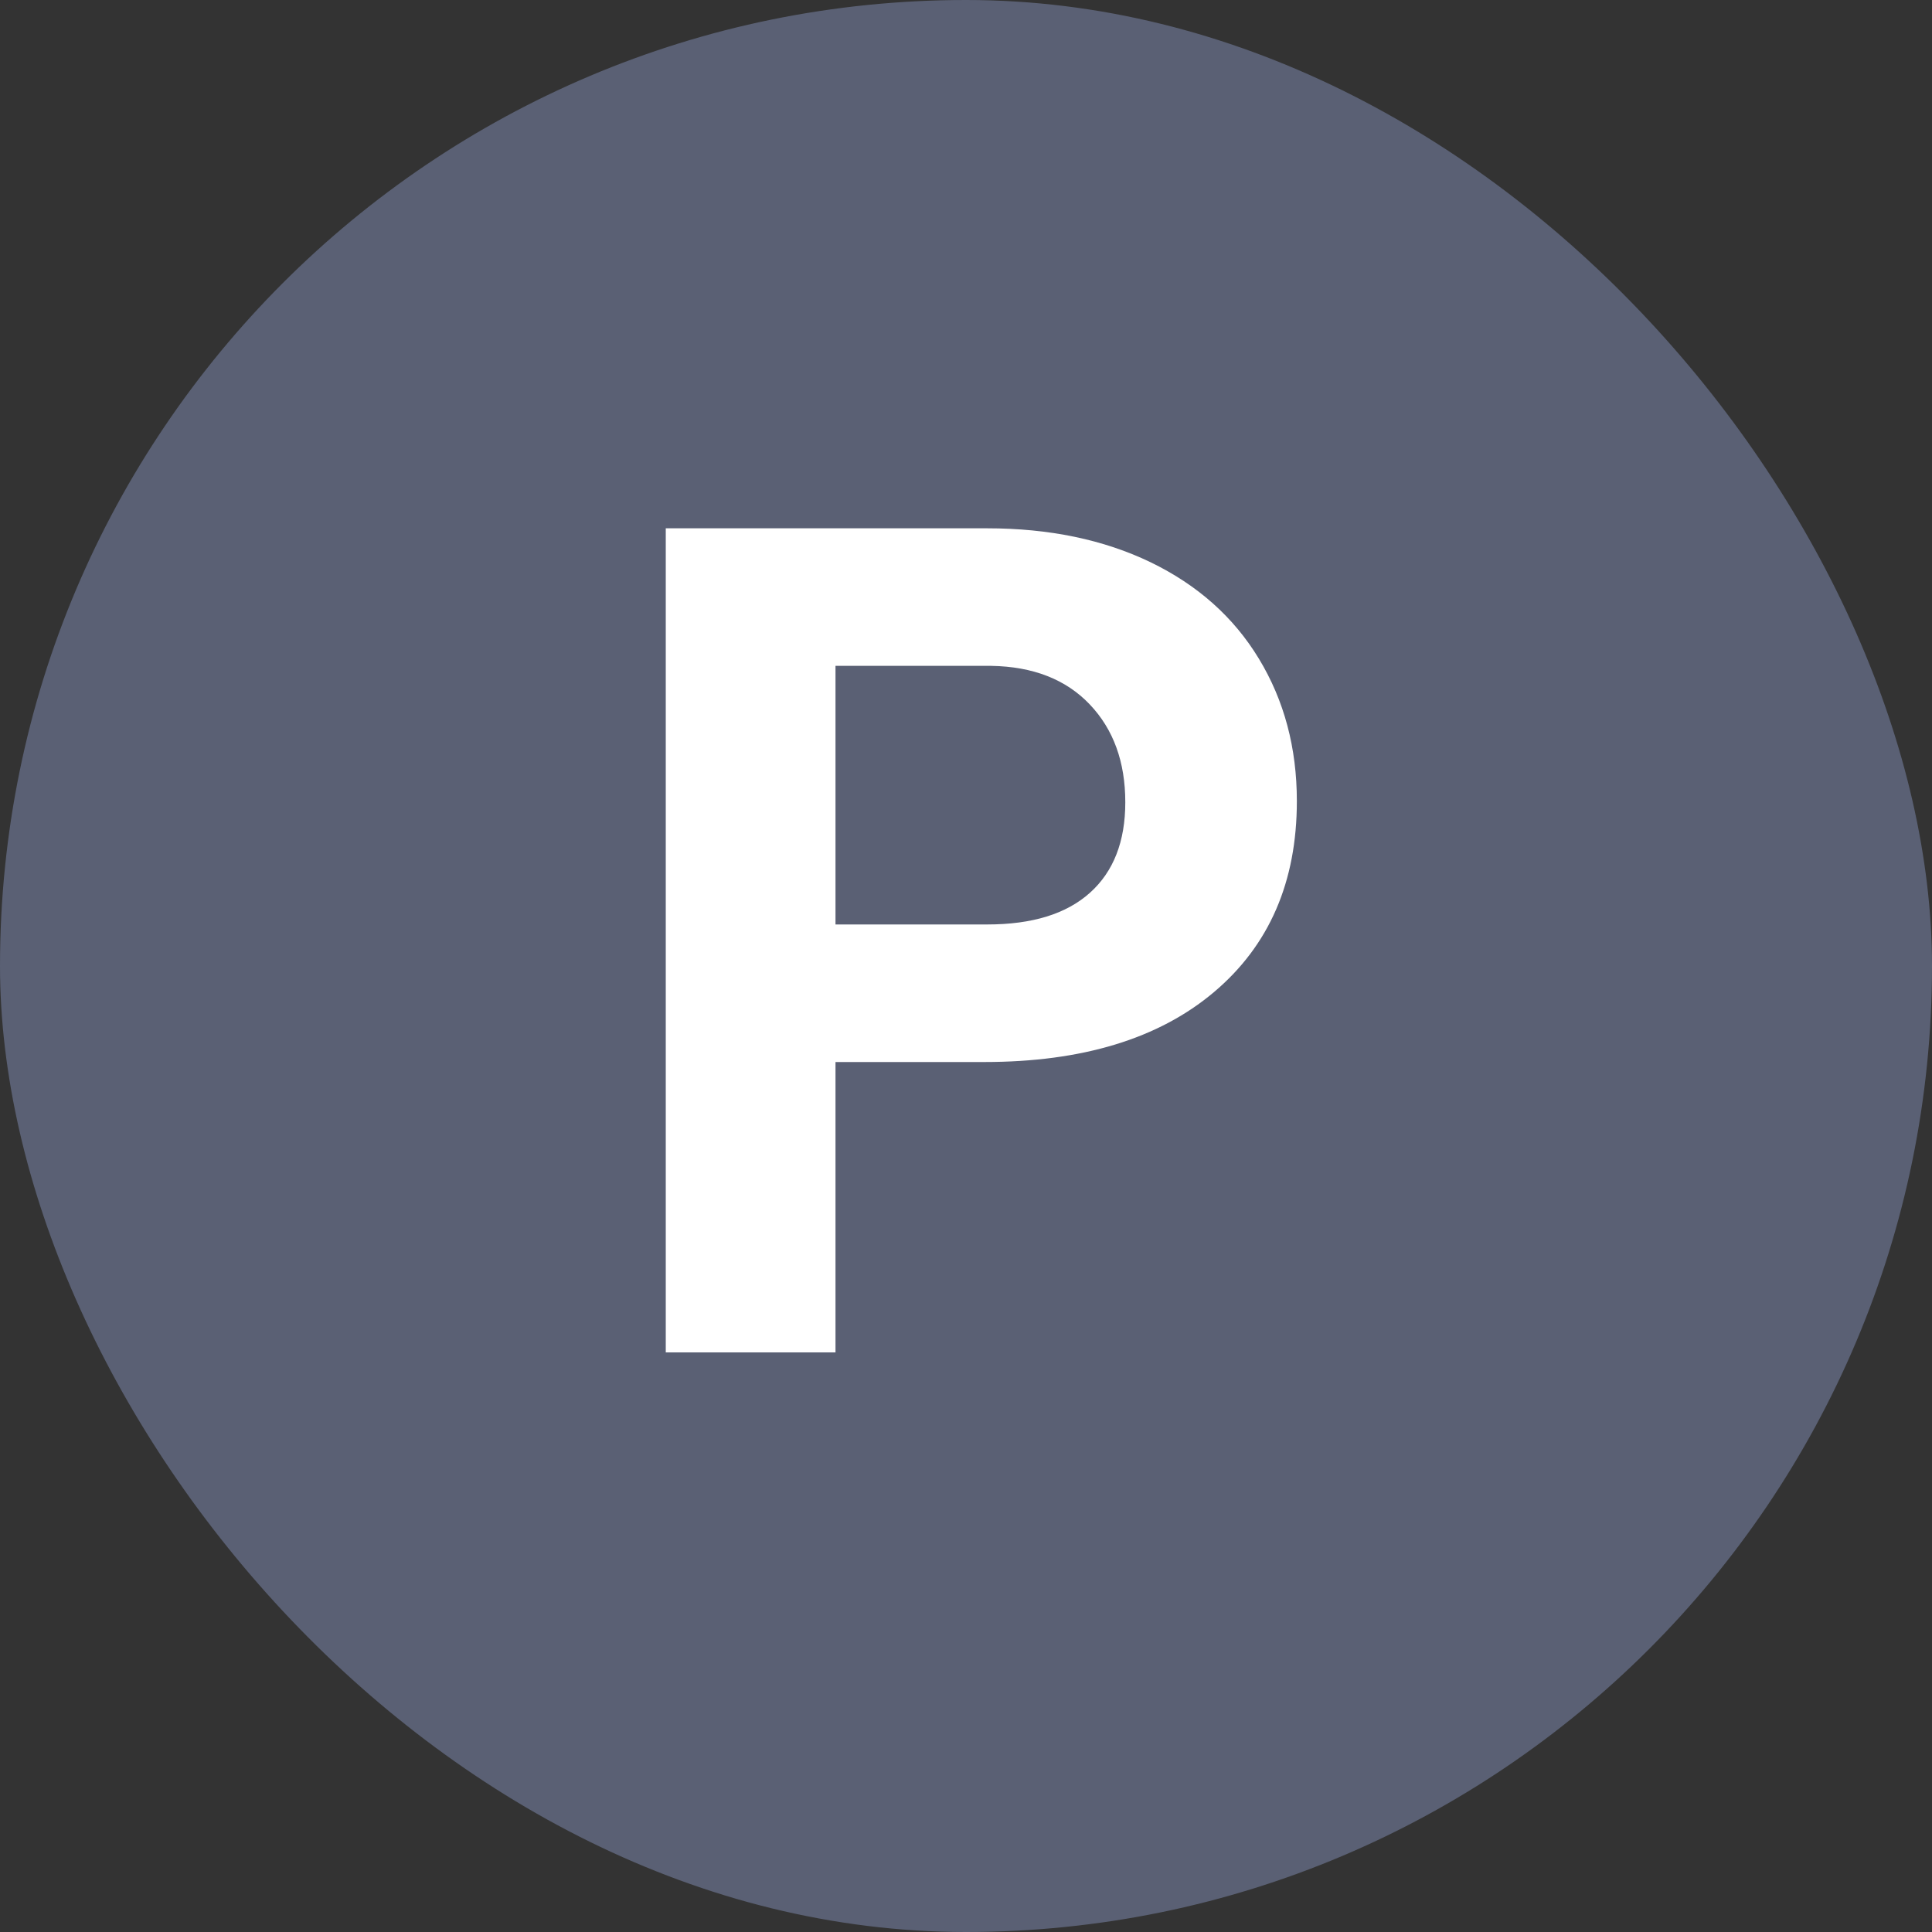 <?xml version="1.0" encoding="UTF-8"?>
<svg width="20px" height="20px" viewBox="0 0 20 20" version="1.1" xmlns="http://www.w3.org/2000/svg" xmlns:xlink="http://www.w3.org/1999/xlink">
    <rect x="0" y="0" width="20" height="20" fill="#333333" stroke="none"/>
    <title>P</title>
    <g id="页面-1" stroke="none" stroke-width="1" fill="none" fill-rule="evenodd">
        <g id="画板" transform="translate(-840, -228)">
            <g id="P" transform="translate(840, 228)">
                <rect id="矩形" fill="#5A6074" x="0" y="0" width="20" height="20" rx="10"></rect>
                <path d="M8.649,14 L8.649,10.994 L10.19,10.994 C11.202,10.994 11.994,10.753 12.566,10.271 C13.139,9.788 13.425,9.129 13.425,8.293 C13.425,7.742 13.294,7.251 13.032,6.819 C12.771,6.388 12.396,6.055 11.91,5.82 C11.424,5.586 10.86,5.469 10.22,5.469 L10.22,5.469 L6.892,5.469 L6.892,14 L8.649,14 Z M10.22,9.57 L8.649,9.57 L8.649,6.893 L10.261,6.893 C10.694,6.9 11.034,7.033 11.28,7.291 C11.526,7.549 11.649,7.887 11.649,8.305 C11.649,8.711 11.527,9.023 11.283,9.242 C11.039,9.461 10.685,9.57 10.22,9.57 L10.22,9.57 Z" fill="#FFFFFF" fill-rule="nonzero"></path>
            </g>
        </g>
    </g>
</svg>